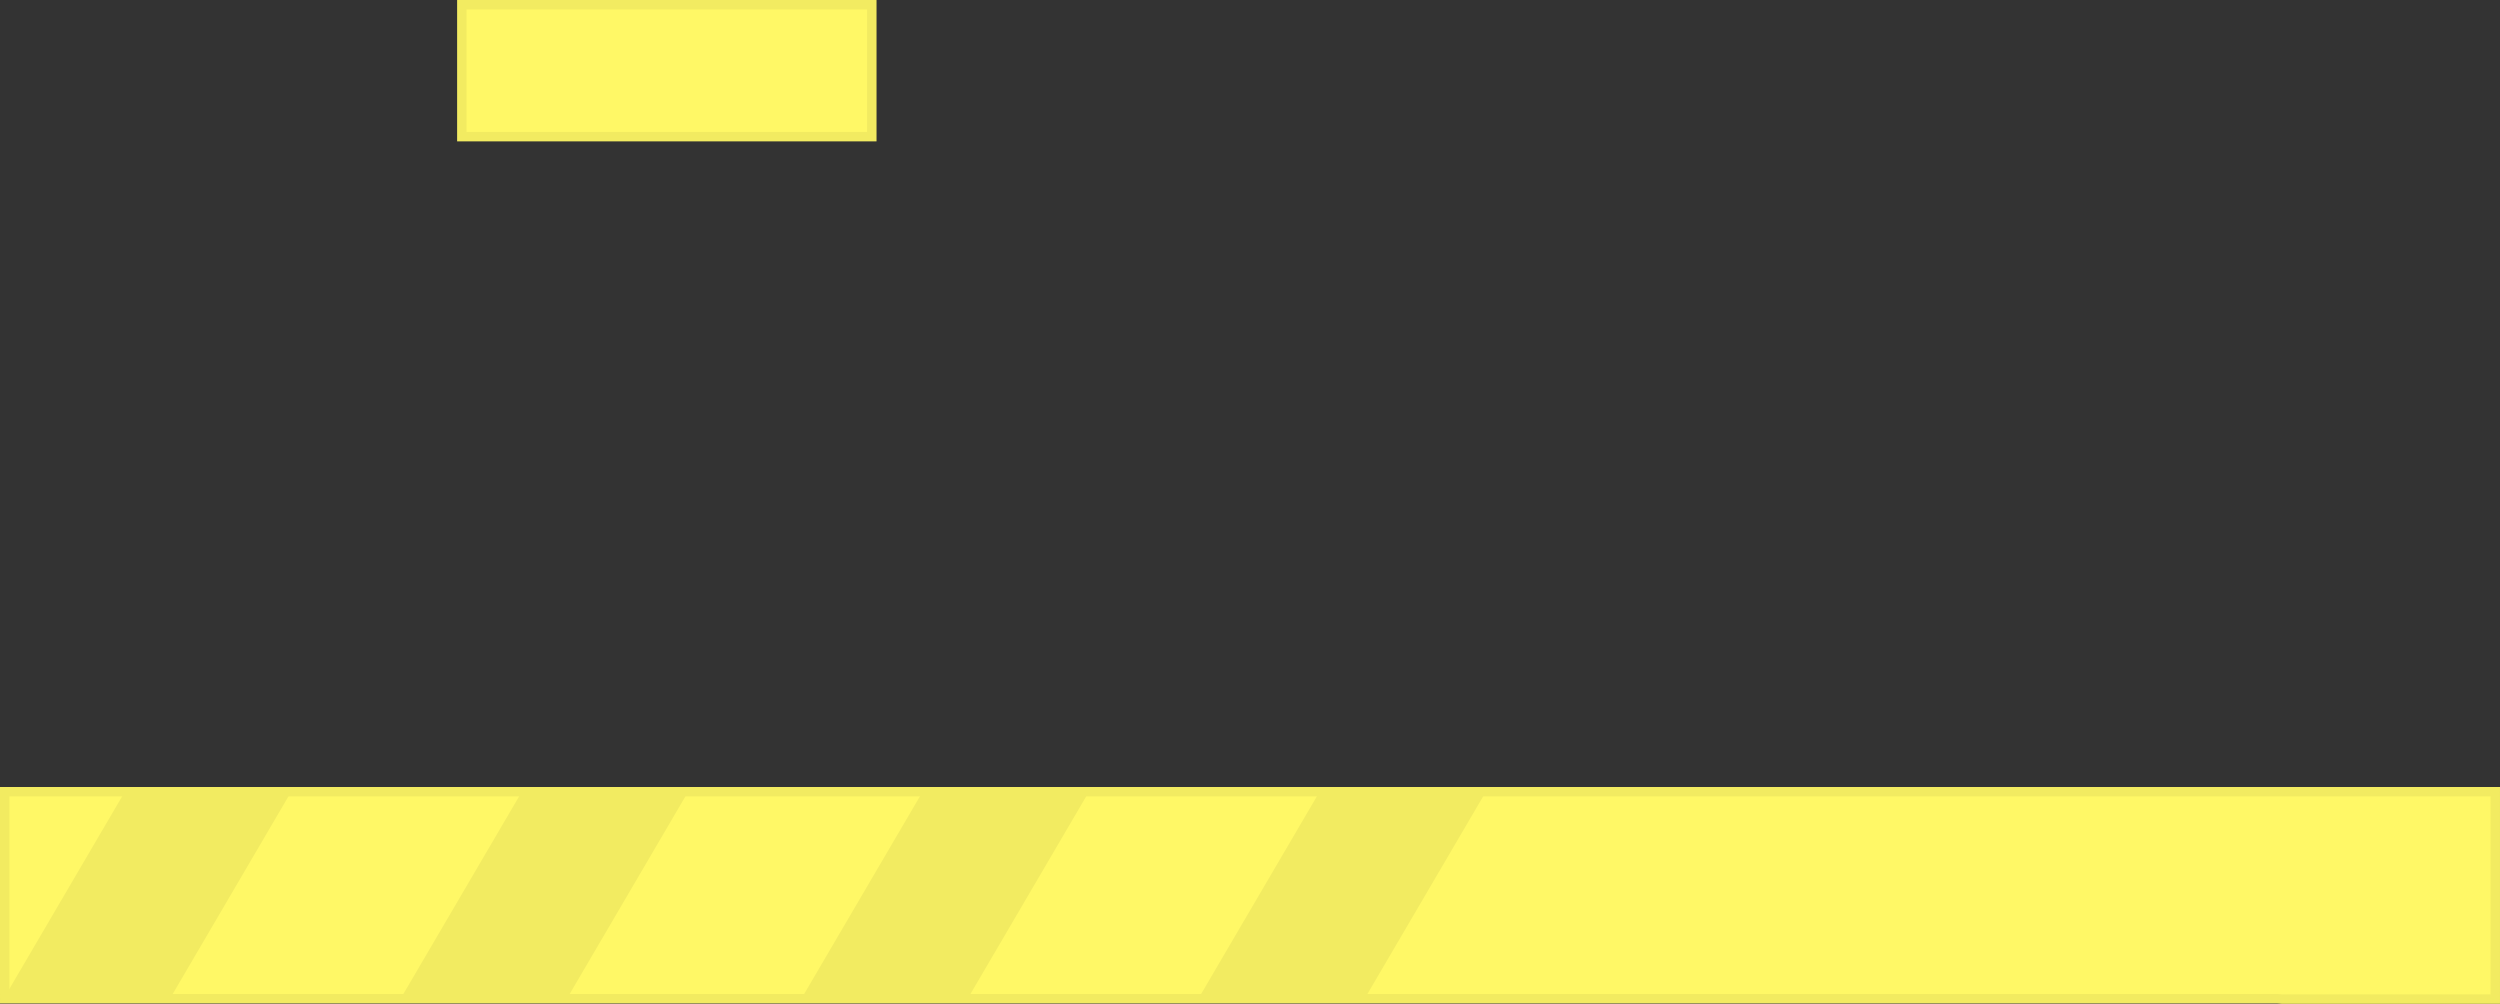 <svg version="1.1" xmlns="http://www.w3.org/2000/svg" xmlns:xlink="http://www.w3.org/1999/xlink" width="530.5" height="213" viewBox="0,0,530.5,213"><rect x="0" y="0" width="530.5" height="213" fill="#333333" stroke="none"/><g transform="translate(-70.5,13)"><g data-paper-data="{&quot;isPaintingLayer&quot;:true}" fill-rule="nonzero" stroke-linecap="butt" stroke-linejoin="miter" stroke-miterlimit="10" stroke-dasharray="" stroke-dashoffset="0" style="mix-blend-mode: normal"><path d="M71.5,155h528.5v44h-45.321c-0.628,-0.077 -1.019,-0.077 -1.019,-0.077c-67.802,0 -135.603,0 -203.405,0c-88.155,0 -176.31,0 -264.465,0c-4.36,0 -9.217,0 -14.289,0z" fill="#fff866" stroke="#f2eb61" stroke-width="2"/><path d="M168.5,16v-28h87v28z" fill="#fff866" stroke="#f2eb61" stroke-width="2"/><path d="M97.217,154.63c11.748,0.027 23.497,0.051 35.245,0.074l-25.901,44.218c-6.924,0 -13.848,0 -20.771,0c-4.425,0 -9.362,0 -14.517,0z" fill="#f2eb61" stroke="none" stroke-width="0"/><path d="M181.361,154.789c11.754,0.018 23.507,0.034 35.261,0.047l-25.824,44.086c-11.763,0 -23.526,0 -35.289,0z" fill="#f2eb61" stroke="none" stroke-width="0"/><path d="M266.352,154.884c11.759,0.008 23.518,0.015 35.277,0.019l-25.785,44.019c-11.763,0 -23.526,0 -35.289,0z" fill="#f2eb61" stroke="none" stroke-width="0"/><path d="M350.573,154.91c11.765,-0.001 23.529,-0.004 35.294,-0.009l-25.786,44.021c-3.276,0 -6.551,0 -9.827,0c-8.487,0 -16.975,0 -25.462,0z" fill="#f2eb61" stroke="none" stroke-width="0"/></g></g></svg>